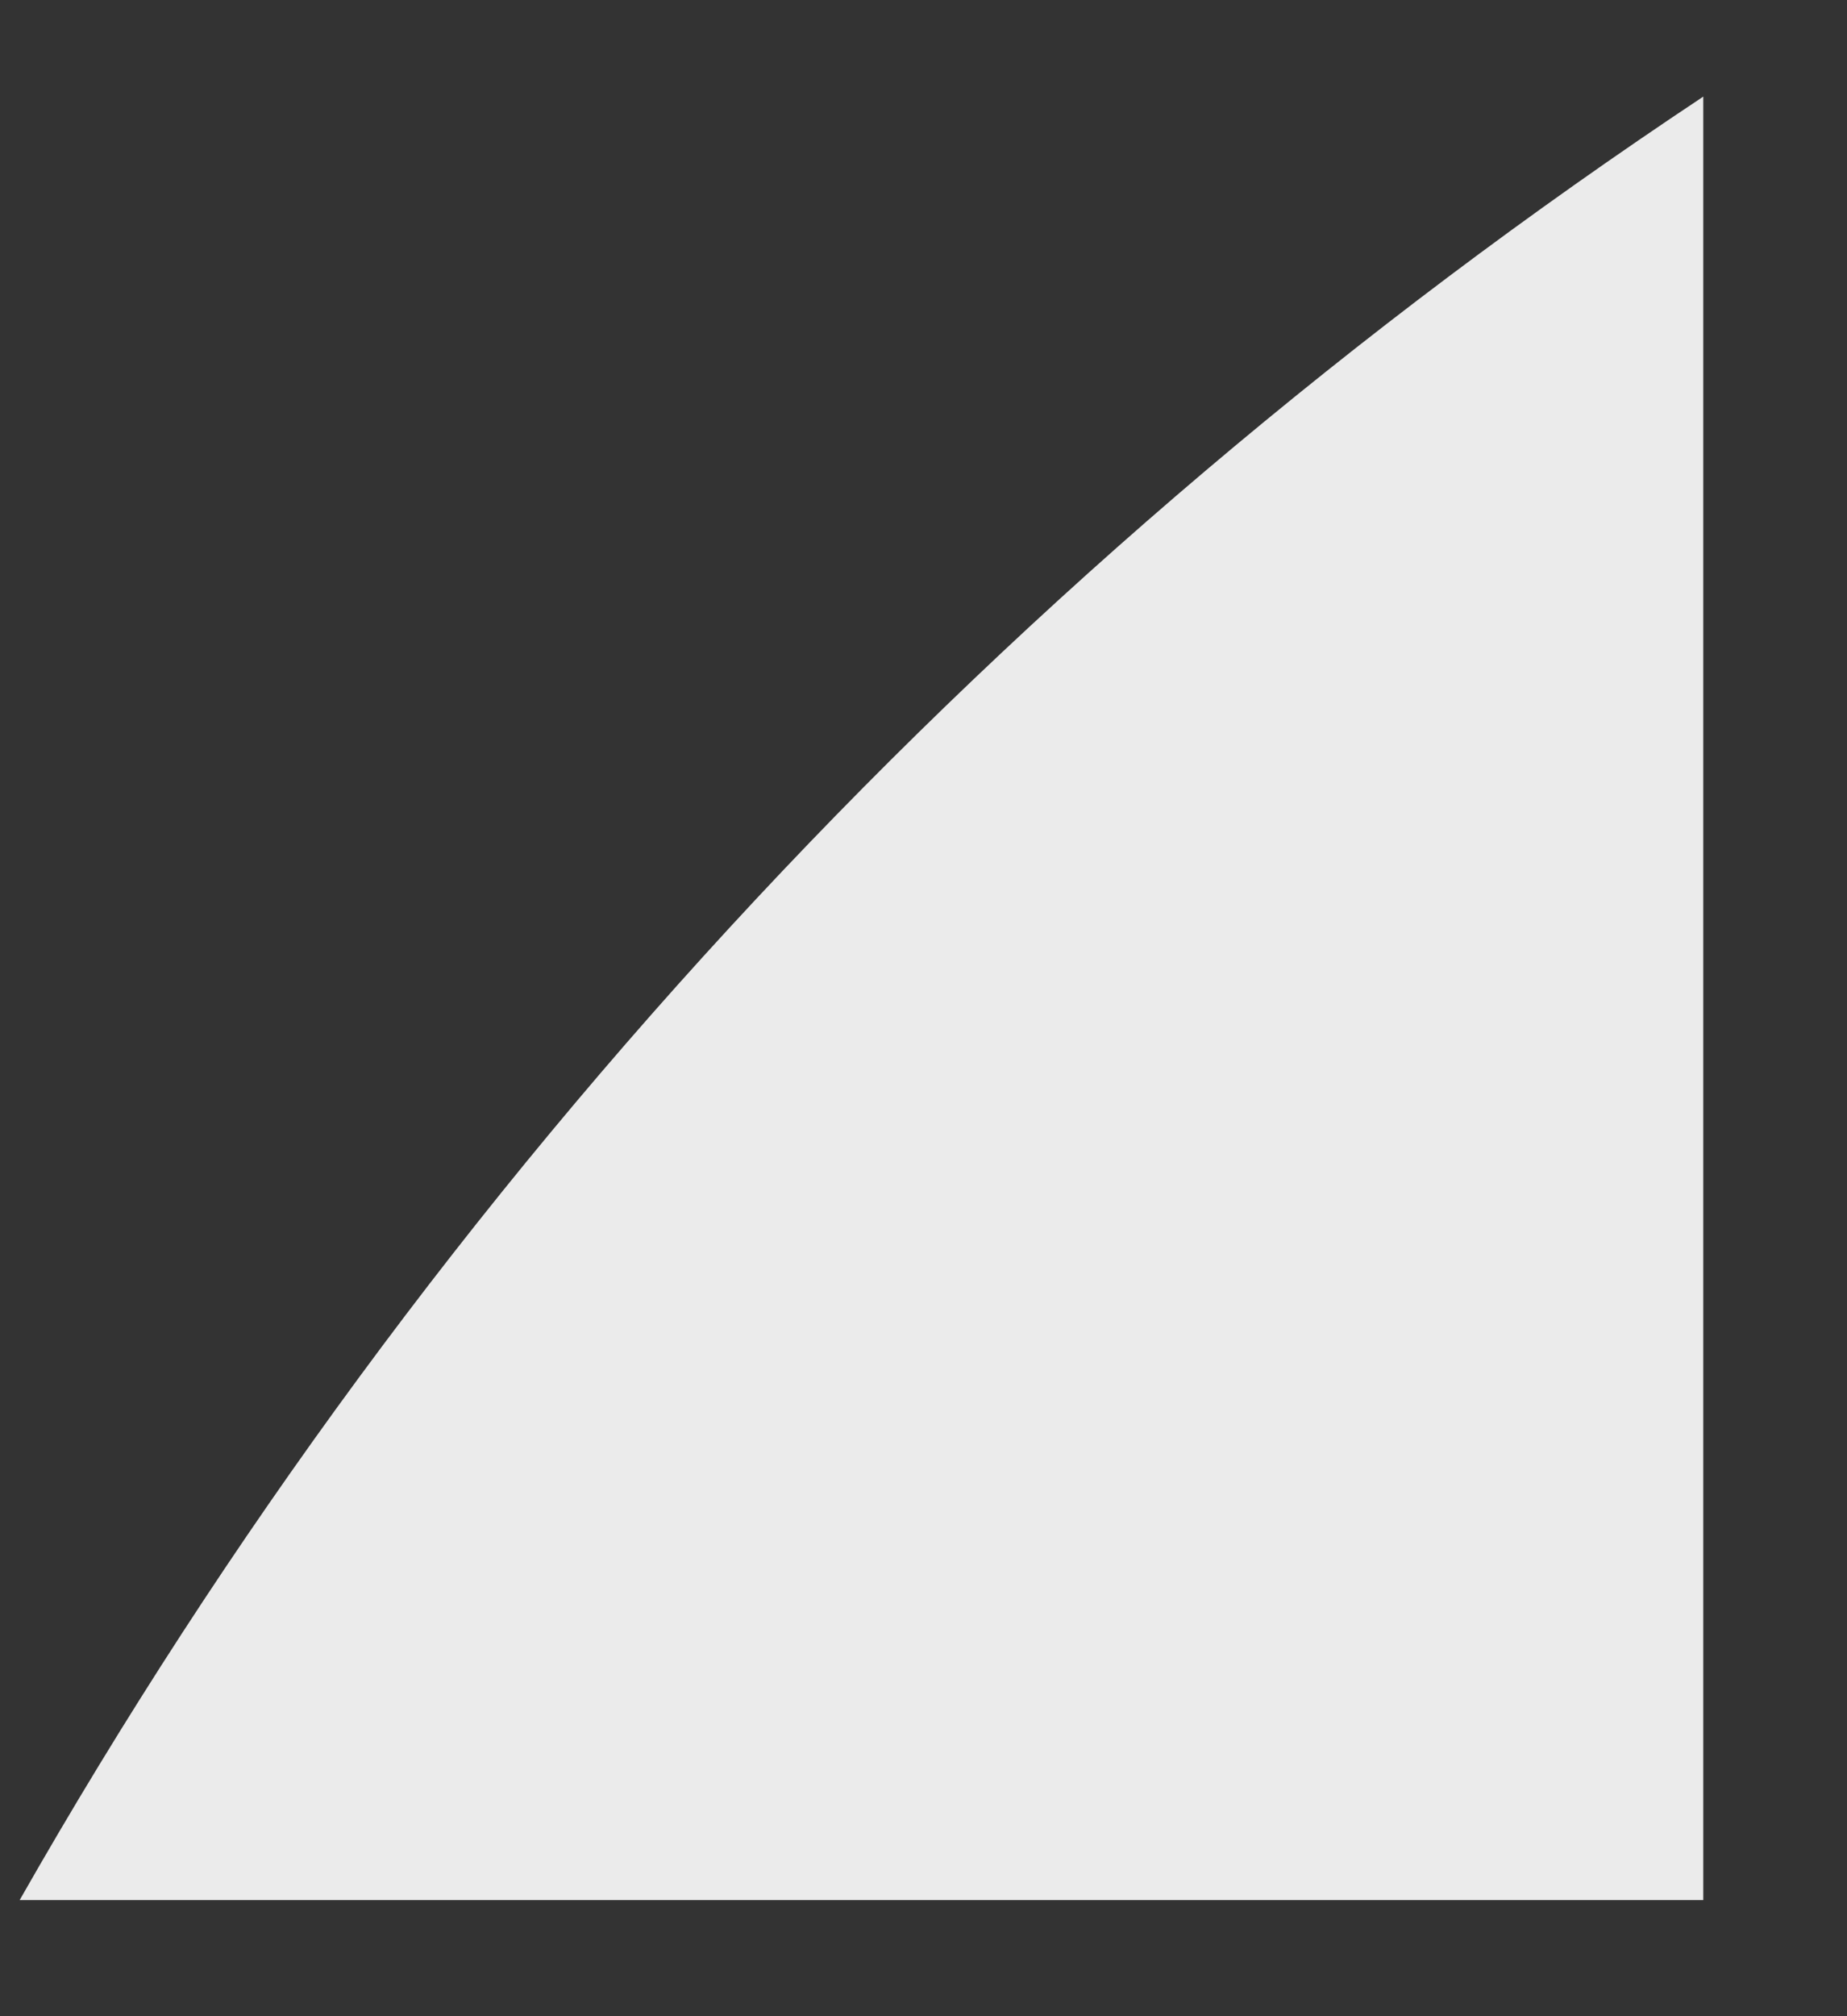 <?xml version="1.0" encoding="UTF-8" standalone="no"?><svg width='11' height='12' viewBox='0 0 11 12' fill='none' xmlns='http://www.w3.org/2000/svg'>
<rect x="0" y="0" width="11" height="12" fill="#333333" stroke="none"/>
<path d='M10.144 0.575V11.309H0.117C2.573 6.996 6.008 3.319 10.144 0.575V0.575Z' fill='#EBEBEB'/>
</svg>
